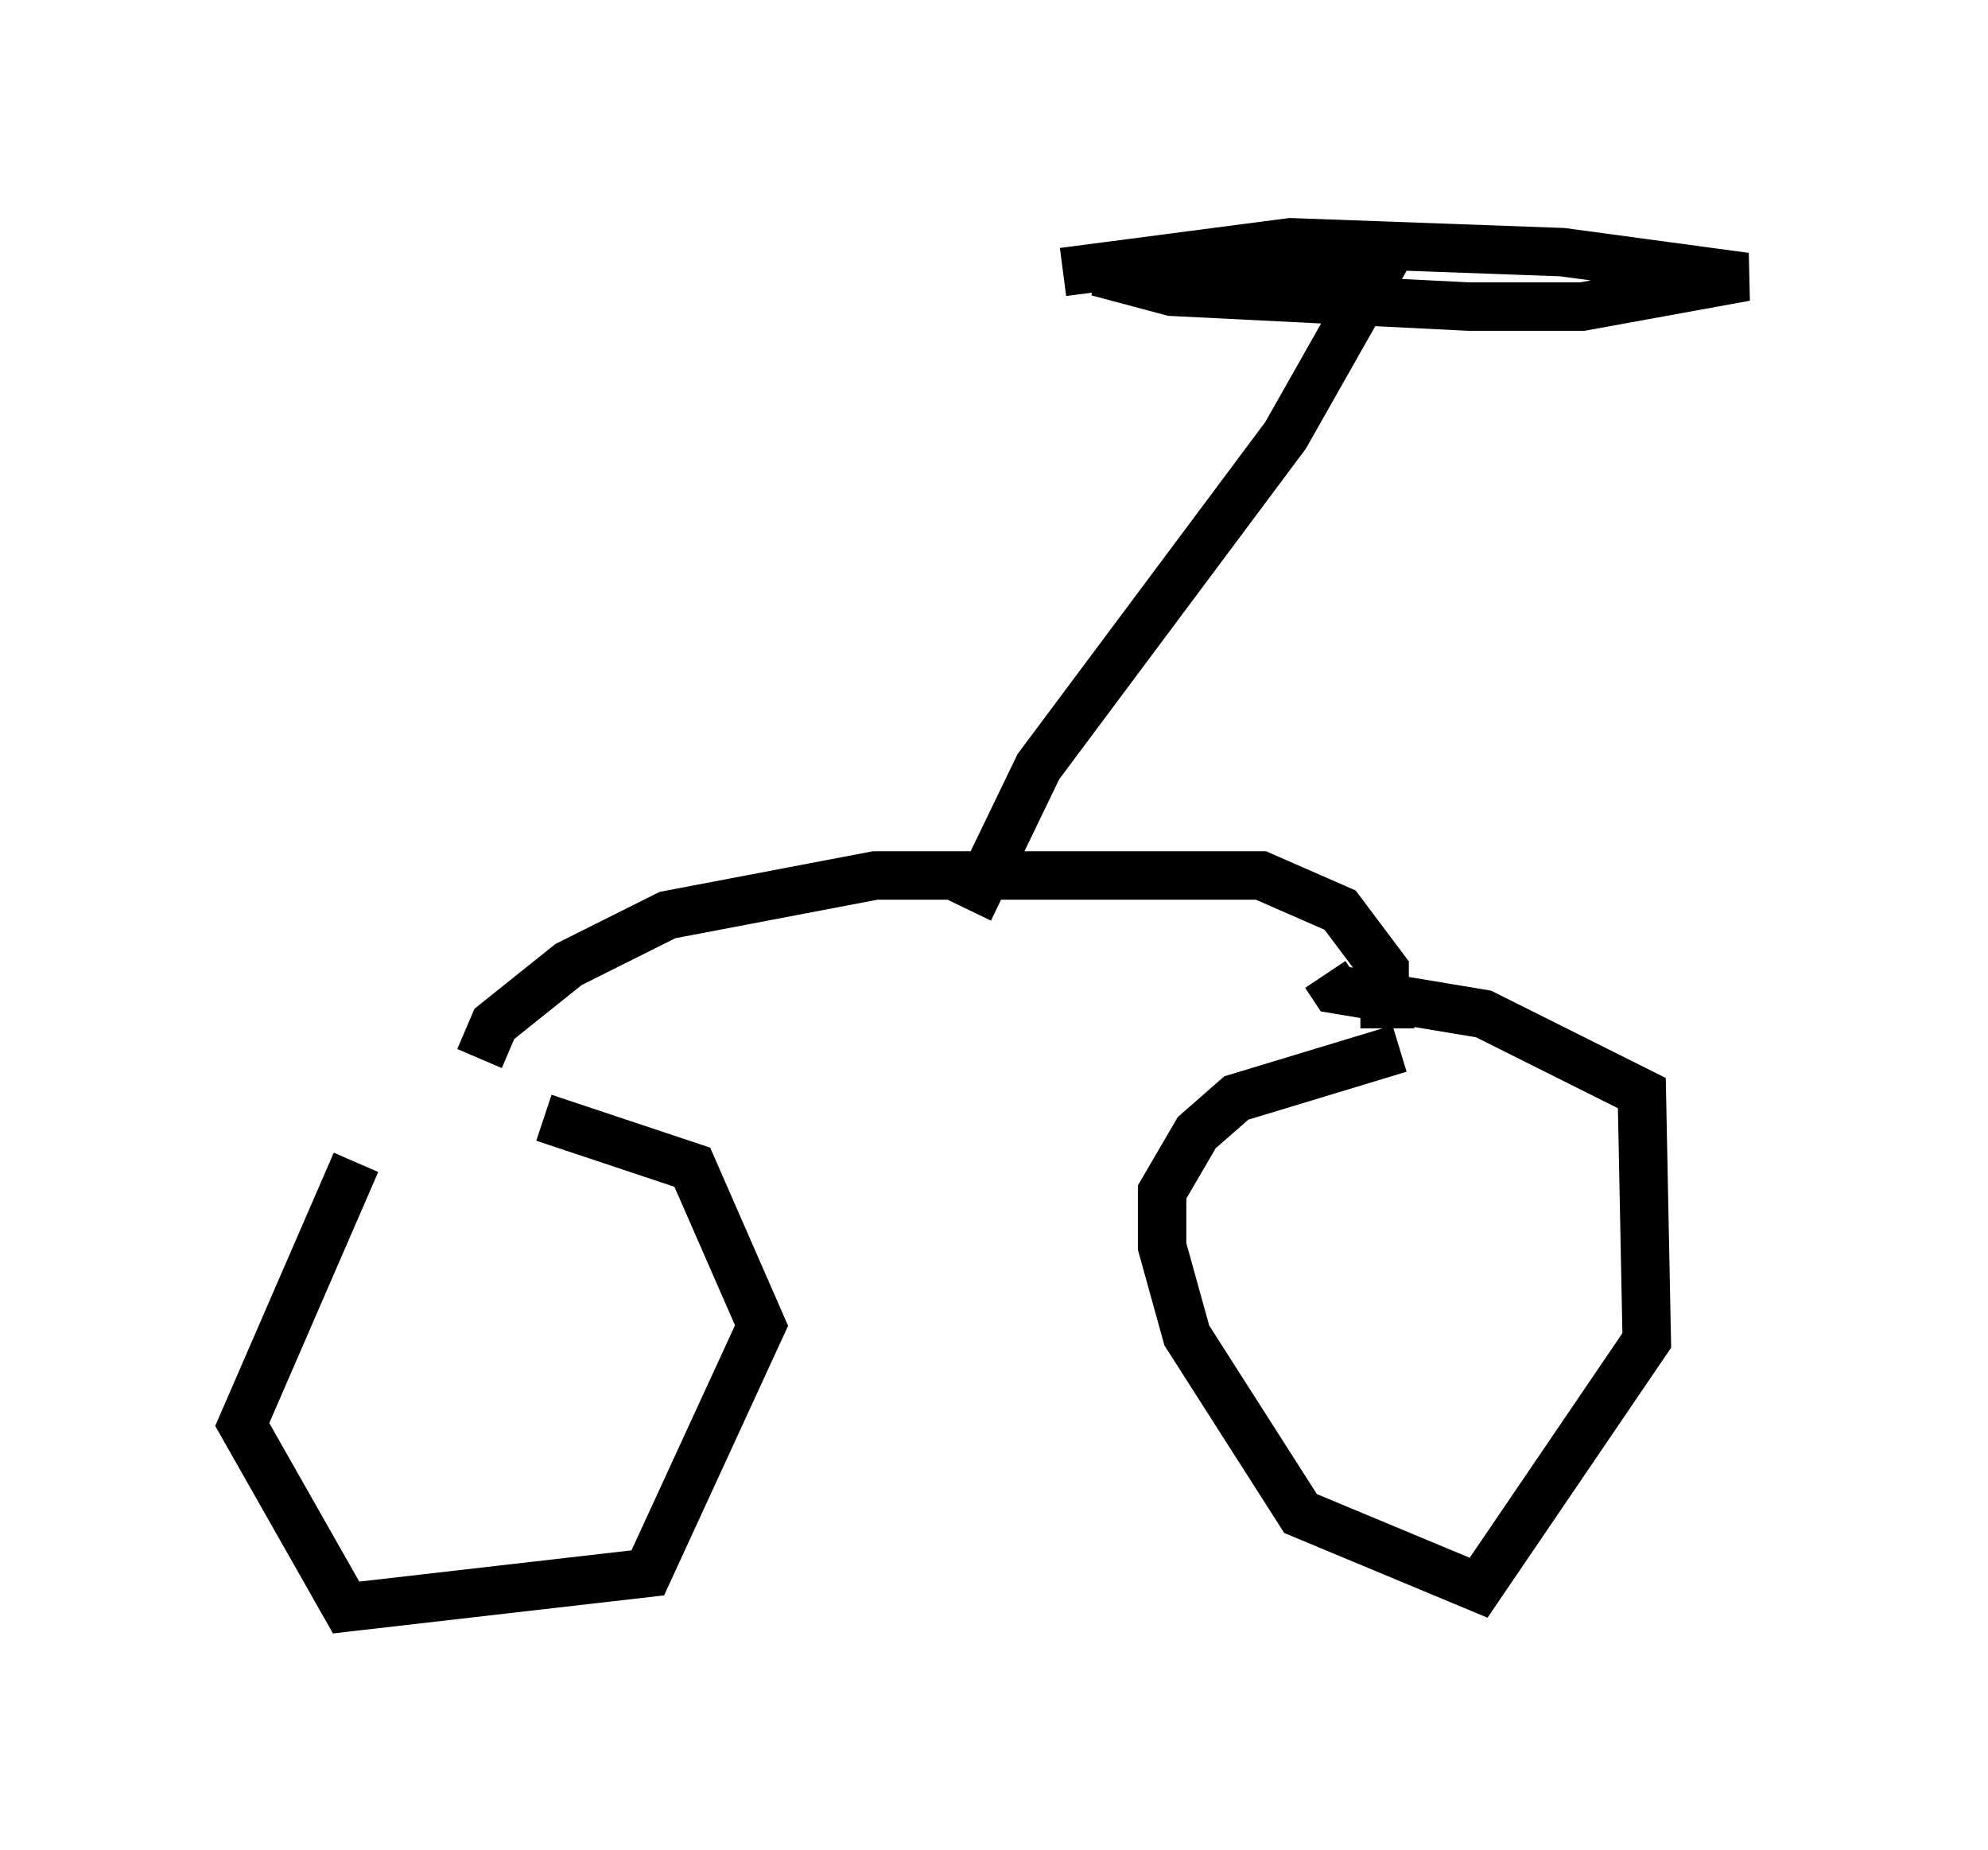 <?xml version="1.0" encoding="utf-8" ?>
<svg baseProfile="full" height="38.175" version="1.1" width="41.034" xmlns="http://www.w3.org/2000/svg" xmlns:ev="http://www.w3.org/2001/xml-events" xmlns:xlink="http://www.w3.org/1999/xlink"><defs /><rect fill="white" height="38.175" width="41.034" x="0" y="0" /><path d="M11.227, 22.252 m-3.879, 1.735 l-2.348, 5.41 2.144, 3.777 l6.227, -0.715 2.348, -5.104 l-1.429, -3.267 -3.063, -1.021 m17.661, -1.429 l-3.369, 1.021 -0.817, 0.715 l-0.715, 1.225 0.0, 1.123 l0.51, 1.838 2.348, 3.675 l3.675, 1.531 3.471, -5.104 l-0.102, -5.104 -3.267, -1.633 l-3.063, -0.51 -0.204, -0.306 m1.838, 0.613 l-0.613, 0.0 0.0, -0.715 l-0.919, -1.225 -1.633, -0.715 l-7.963, 0.0 -4.288, 0.817 l-2.042, 1.021 -1.531, 1.225 l-0.306, 0.715 m10.106, -3.063 l1.429, -2.96 5.104, -6.84 l1.735, -3.063 -5.615, -0.306 l1.531, 0.408 6.125, 0.306 l2.348, 0.0 3.369, -0.613 l-3.777, -0.51 -5.615, -0.204 l-4.696, 0.613 " fill="none" stroke="black" stroke-width="1" /></svg>